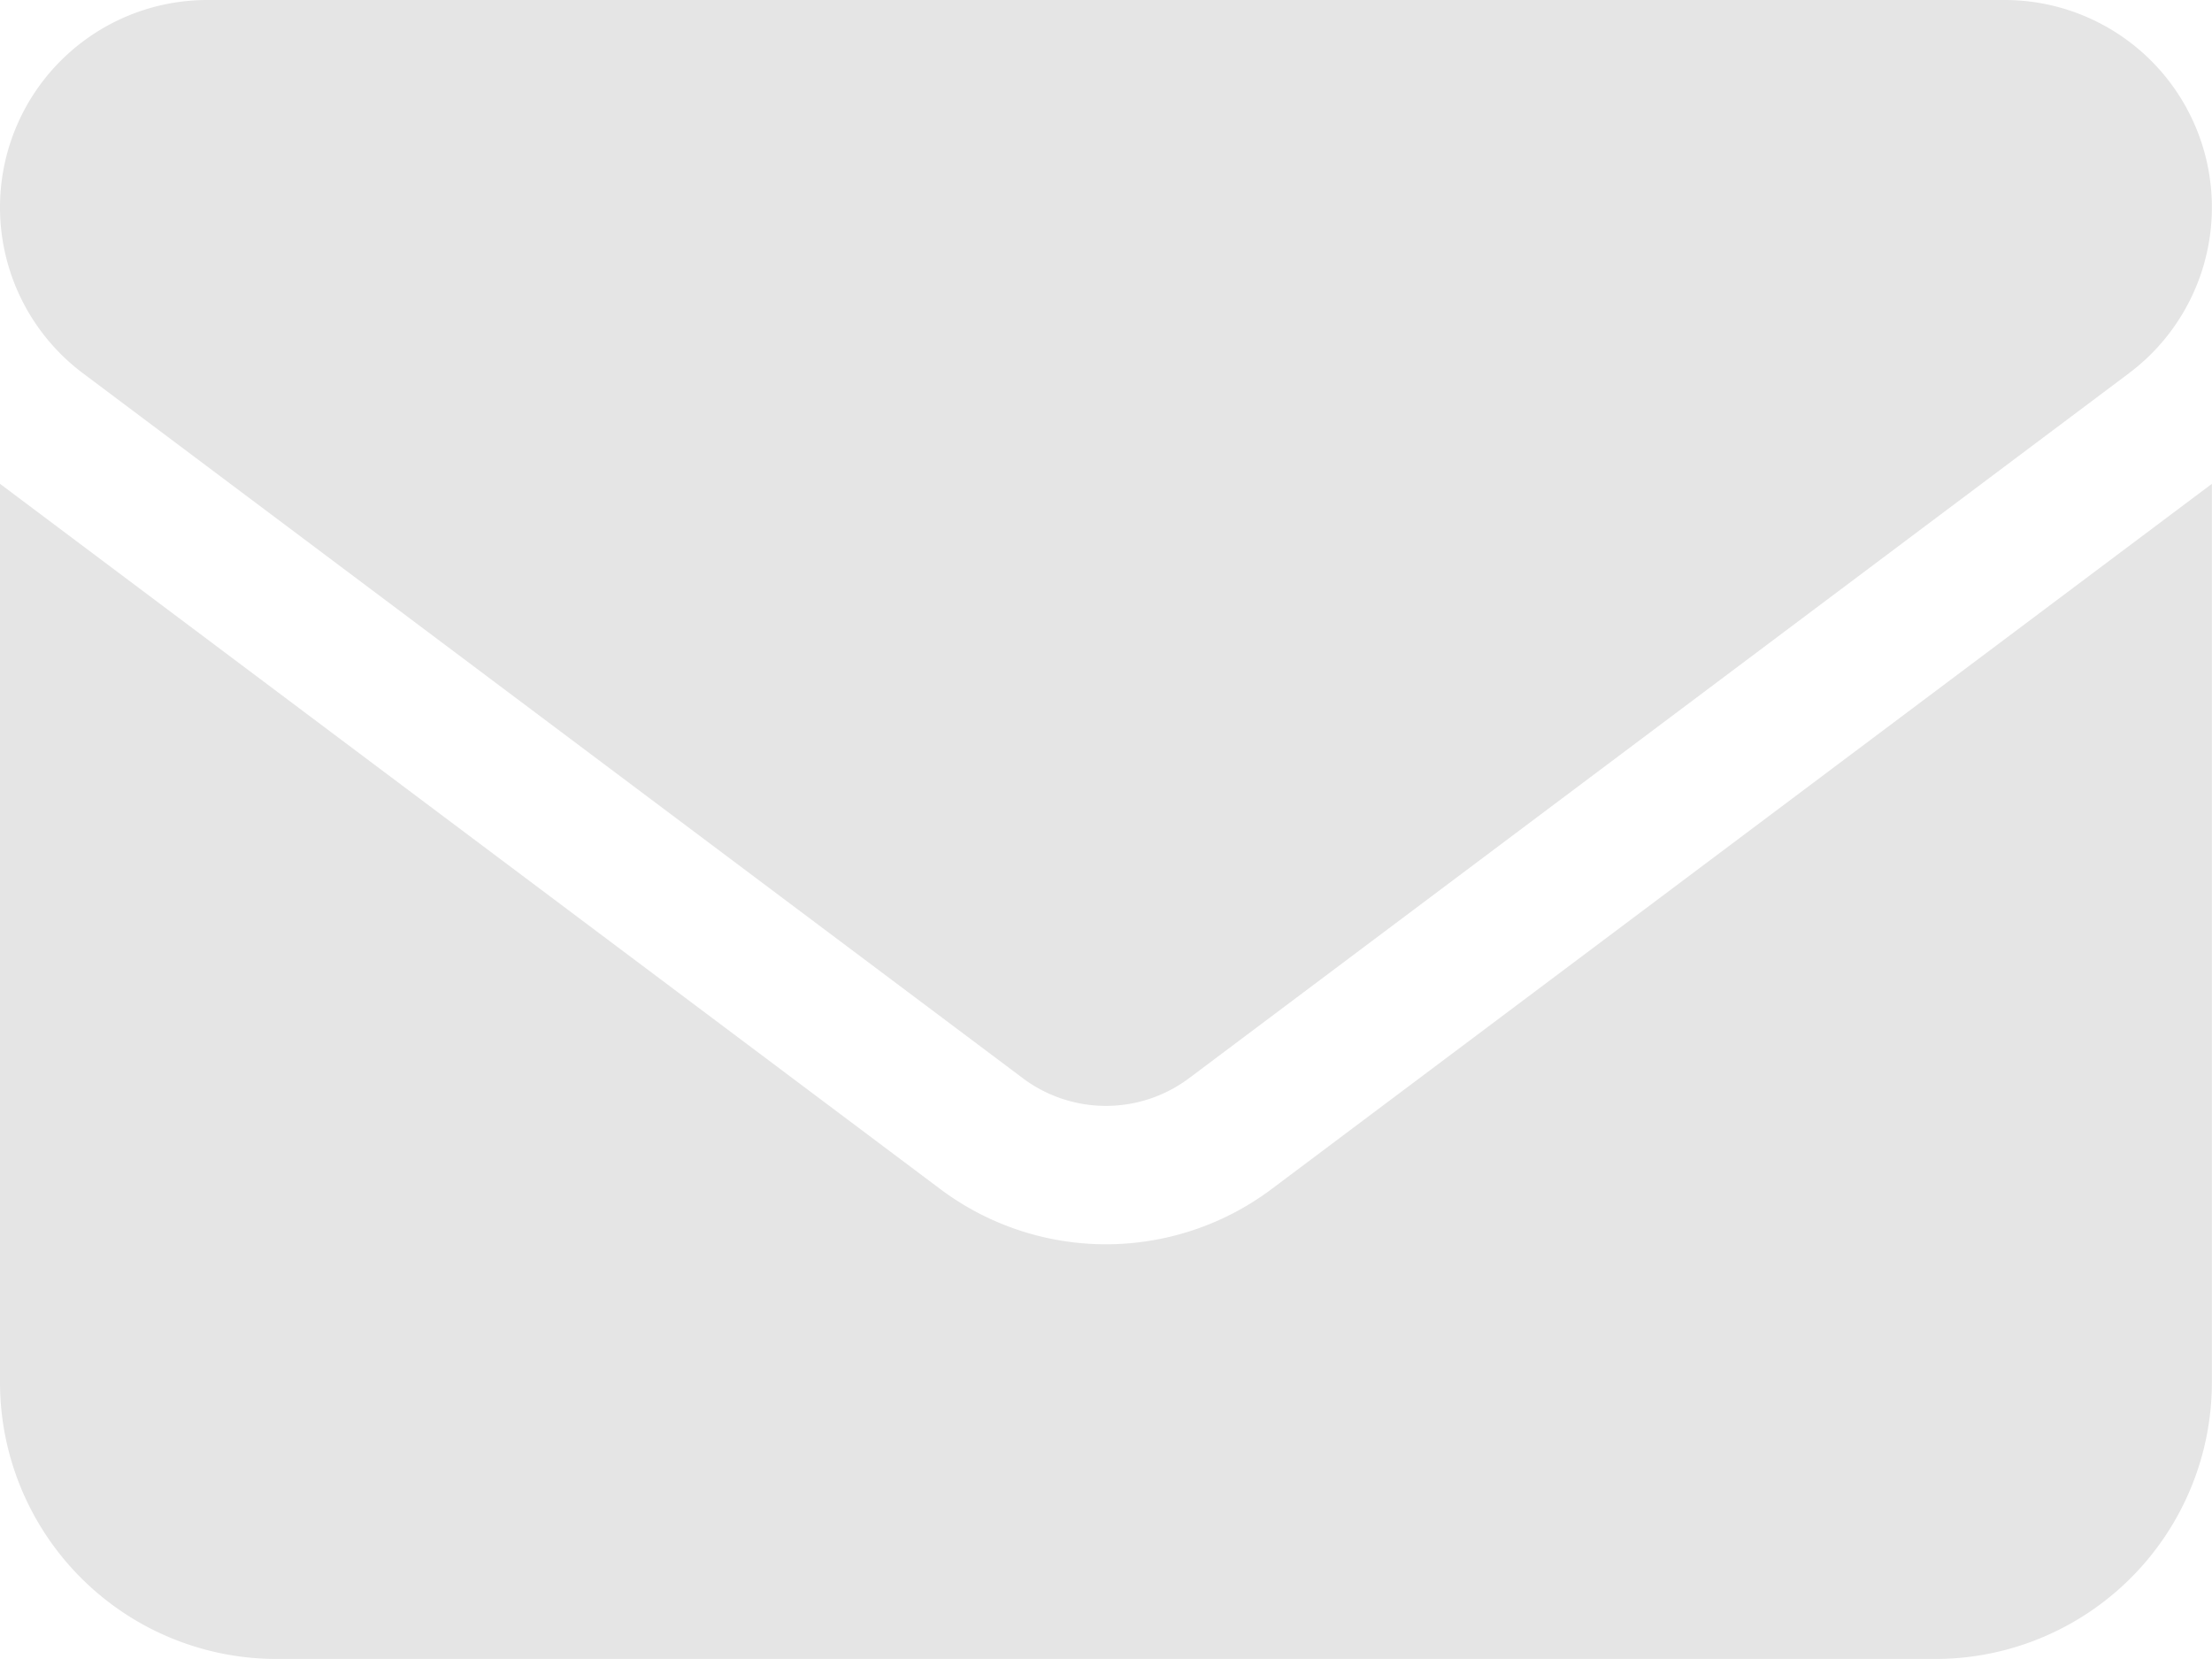 <svg xmlns="http://www.w3.org/2000/svg" width="18.667" height="14" viewBox="0 0 18.667 14">
  <path id="envelope-solid" d="M1.75,64A1.75,1.75,0,0,0,.7,67.15L8.633,73.1a1.17,1.17,0,0,0,1.4,0l7.933-5.95A1.75,1.75,0,0,0,16.917,64ZM0,68.083v7.583A2.335,2.335,0,0,0,2.333,78h14a2.335,2.335,0,0,0,2.333-2.333V68.083l-7.933,5.95a2.33,2.33,0,0,1-2.8,0Z" transform="translate(0 -64)" fill="#e5e5e5"/>
</svg>
